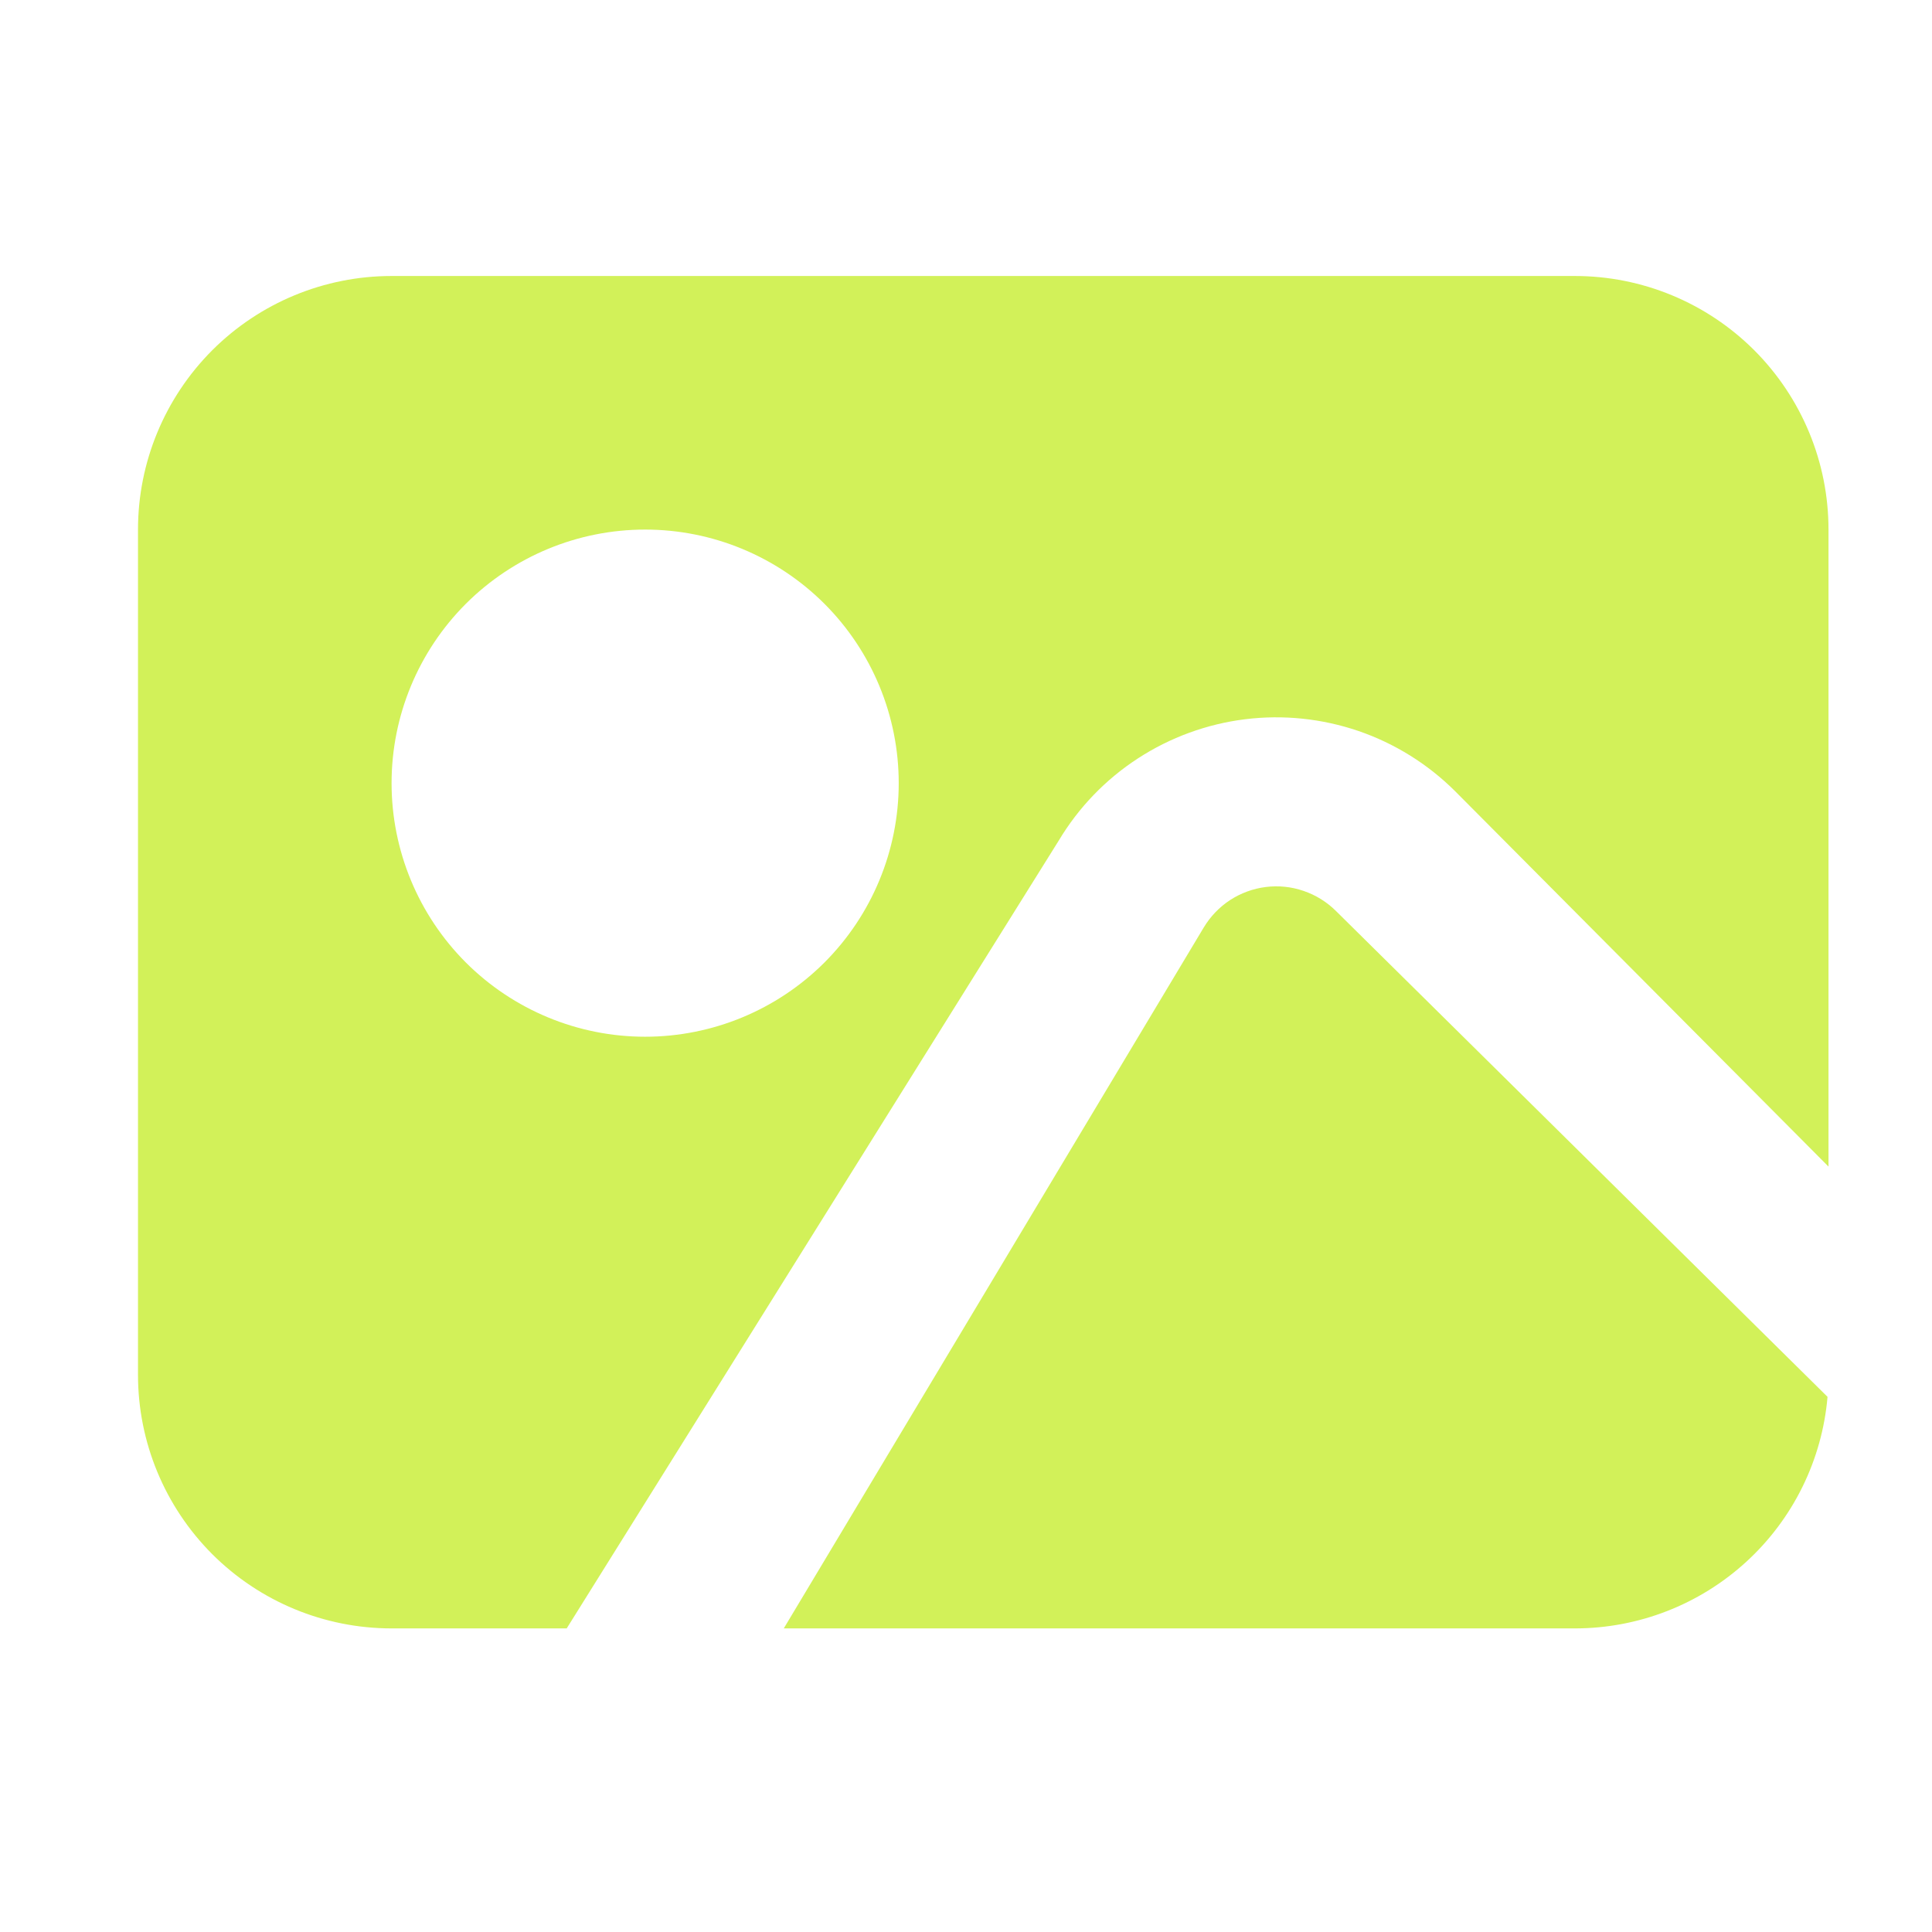 <svg width="28" height="28" viewBox="0 0 28 28" fill="none" xmlns="http://www.w3.org/2000/svg">
<path d="M26.5 16.907L21.09 11.468C20.695 11.074 20.215 10.775 19.688 10.594C19.16 10.414 18.598 10.355 18.044 10.424C17.49 10.493 16.96 10.687 16.492 10.991C16.024 11.295 15.632 11.702 15.345 12.181L8.213 23.6H5.675C4.7 23.6 3.766 23.213 3.076 22.524C2.387 21.834 2 20.9 2 19.925L2 7.675C2 6.7 2.387 5.766 3.076 5.076C3.766 4.387 4.7 4 5.675 4H22.825C23.8 4 24.734 4.387 25.424 5.076C26.113 5.766 26.5 6.7 26.5 7.675V16.907ZM26.486 20.244C26.407 21.16 25.987 22.013 25.309 22.634C24.631 23.255 23.745 23.6 22.825 23.6H11.359L17.446 13.441C17.542 13.282 17.672 13.146 17.828 13.044C17.984 12.943 18.161 12.878 18.345 12.855C18.53 12.832 18.717 12.851 18.893 12.912C19.069 12.972 19.229 13.071 19.361 13.202L26.486 20.244ZM9.35 15.025C10.325 15.025 11.259 14.638 11.949 13.949C12.638 13.259 13.025 12.325 13.025 11.35C13.025 10.375 12.638 9.441 11.949 8.751C11.259 8.062 10.325 7.675 9.35 7.675C8.375 7.675 7.441 8.062 6.751 8.751C6.062 9.441 5.675 10.375 5.675 11.35C5.675 12.325 6.062 13.259 6.751 13.949C7.441 14.638 8.375 15.025 9.35 15.025Z" fill="#D2F159"/>
</svg>
